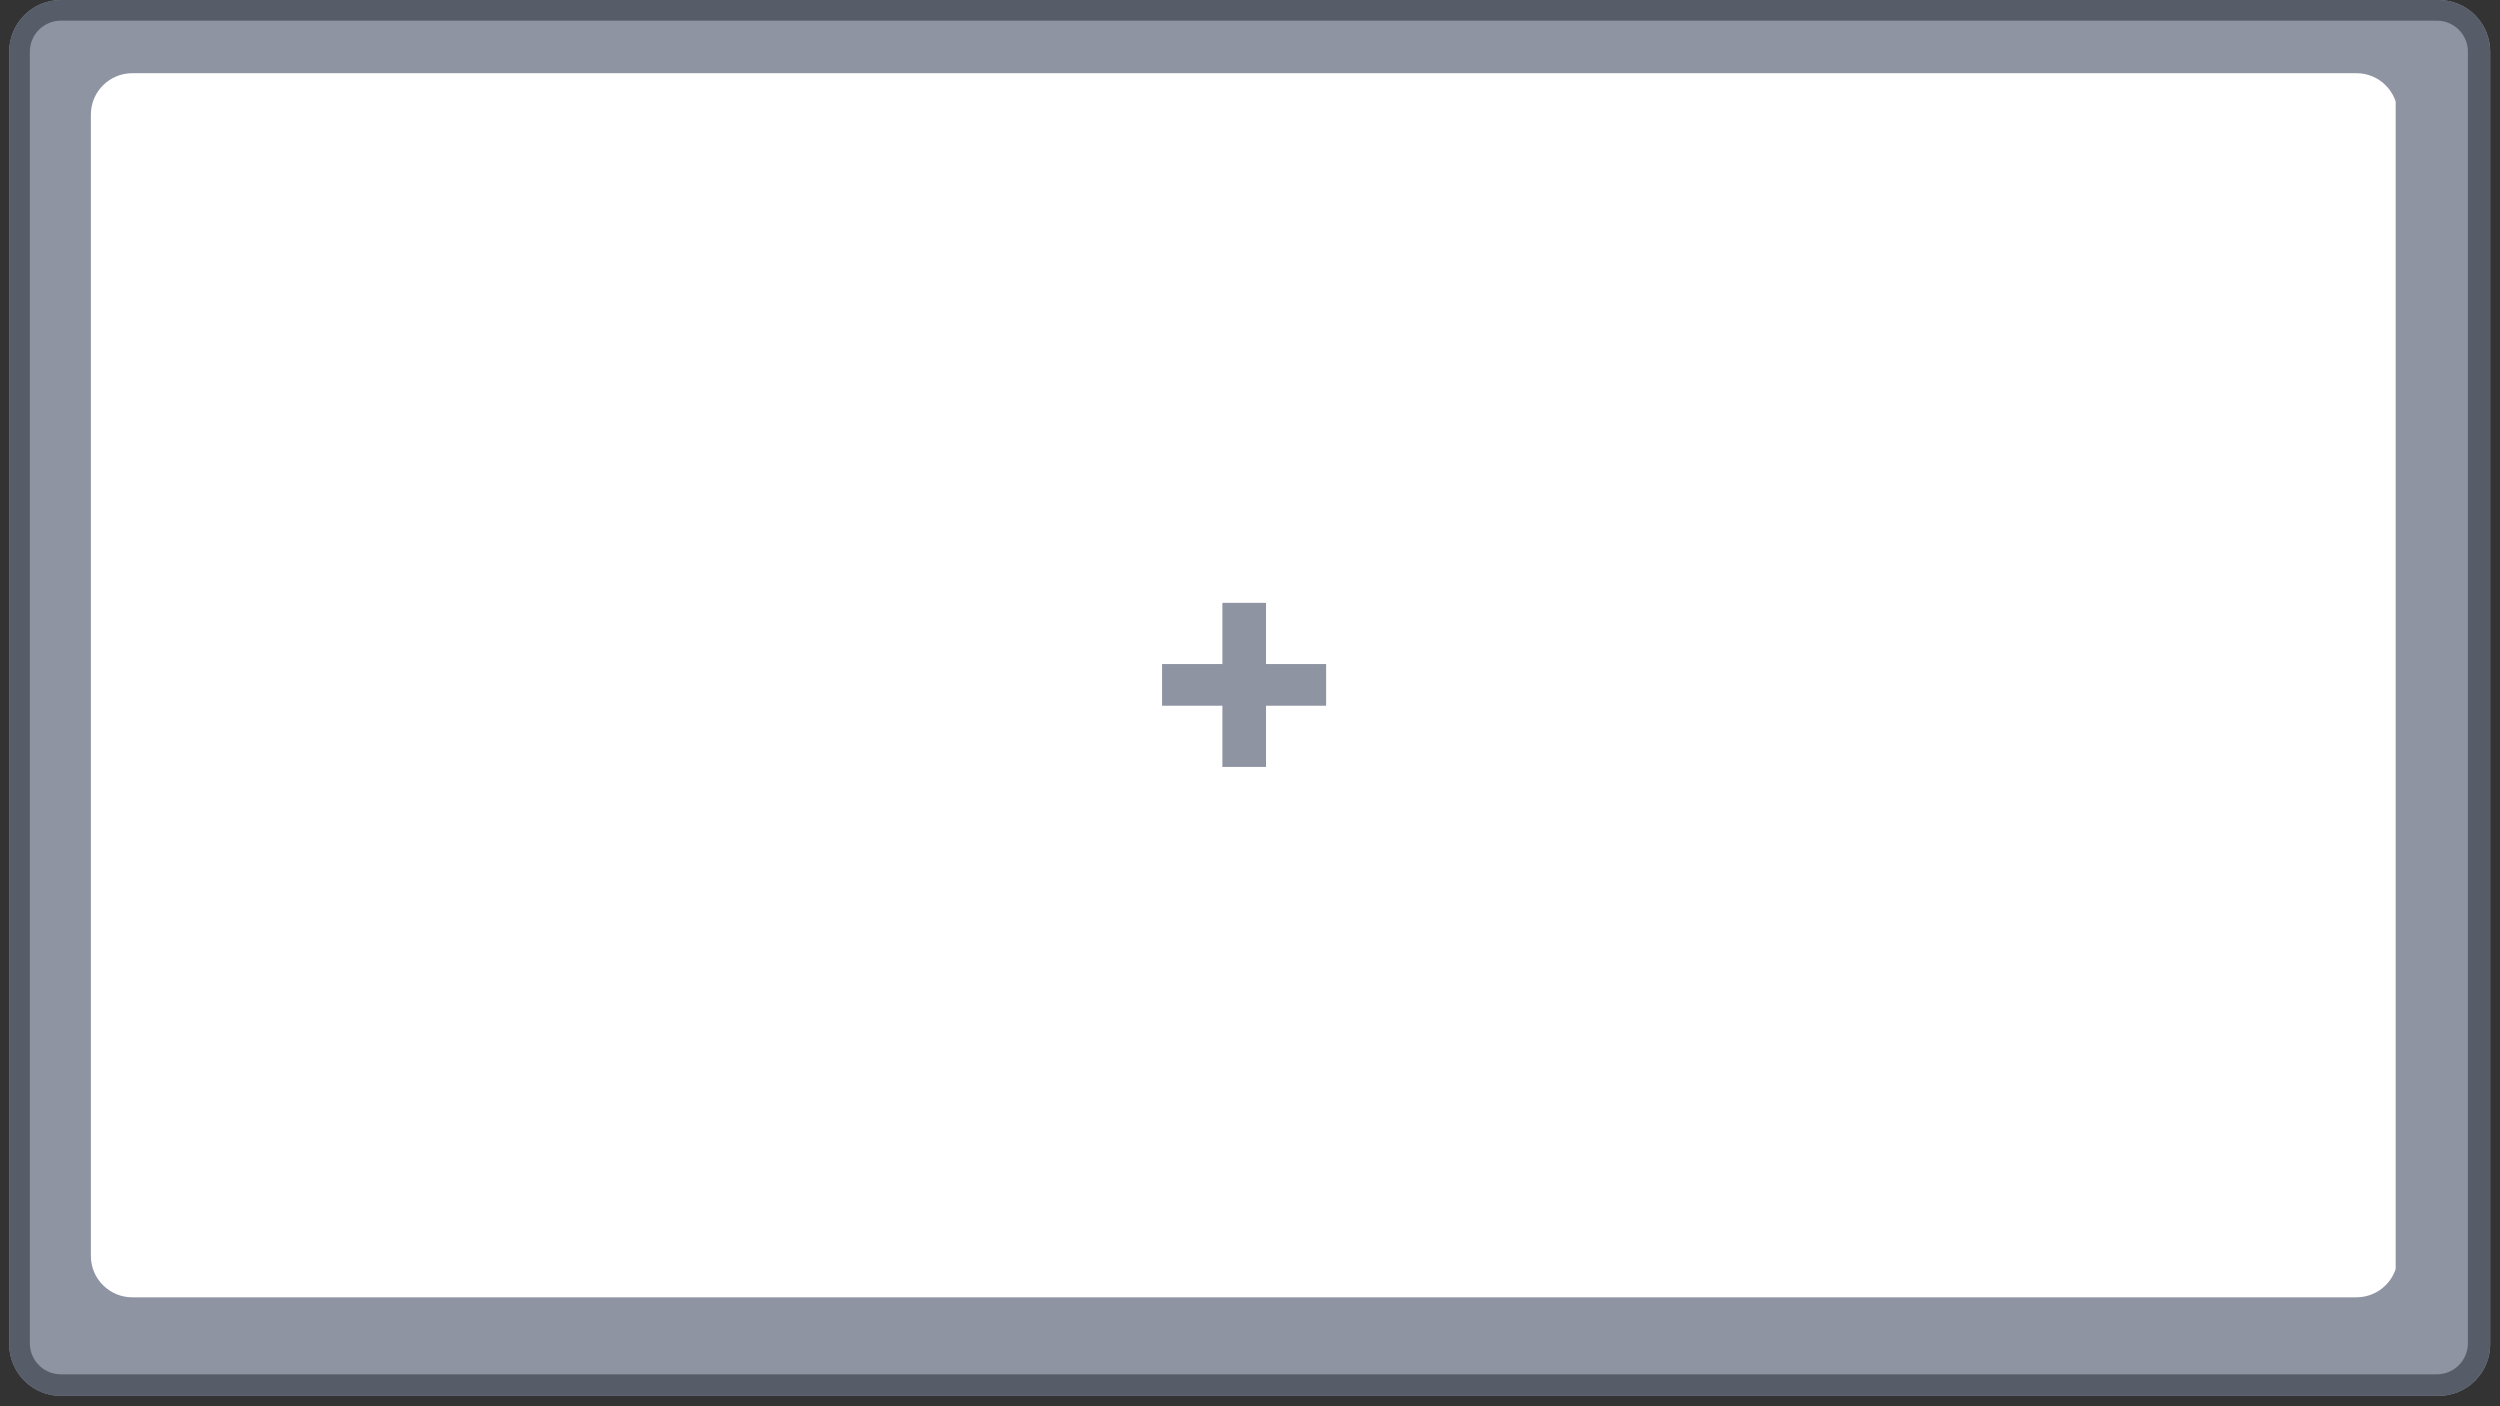 <svg xmlns="http://www.w3.org/2000/svg" xmlns:xlink="http://www.w3.org/1999/xlink" width="240" zoomAndPan="magnify" viewBox="0 0 180 101.25" height="135" preserveAspectRatio="xMidYMid meet" version="1.0"><rect x="0" y="0" width="180" height="101.25" fill="#333333" stroke="none"/><defs><g/><clipPath id="a39a5bf830"><path d="M 0.66 0 L 179.336 0 L 179.336 100.504 L 0.66 100.504 Z M 0.66 0 " clip-rule="nonzero"/></clipPath><clipPath id="8340f0fcd1"><path d="M 4.383 0 L 175.574 0 C 176.562 0 177.508 0.391 178.207 1.09 C 178.902 1.789 179.297 2.734 179.297 3.723 L 179.297 96.781 C 179.297 97.77 178.902 98.719 178.207 99.414 C 177.508 100.113 176.562 100.504 175.574 100.504 L 4.383 100.504 C 3.398 100.504 2.449 100.113 1.754 99.414 C 1.055 98.719 0.66 97.77 0.66 96.781 L 0.66 3.723 C 0.66 2.734 1.055 1.789 1.754 1.09 C 2.449 0.391 3.398 0 4.383 0 Z M 4.383 0 " clip-rule="nonzero"/></clipPath><clipPath id="f86bddf782"><path d="M 0.66 0 L 179.336 0 L 179.336 100.504 L 0.66 100.504 Z M 0.66 0 " clip-rule="nonzero"/></clipPath><clipPath id="fda590b5f1"><path d="M 4.383 0 L 175.57 0 C 176.555 0 177.504 0.395 178.203 1.09 C 178.898 1.789 179.293 2.738 179.293 3.723 L 179.293 96.781 C 179.293 97.77 178.898 98.715 178.203 99.414 C 177.504 100.113 176.555 100.504 175.57 100.504 L 4.383 100.504 C 3.398 100.504 2.449 100.113 1.754 99.414 C 1.055 98.715 0.66 97.77 0.66 96.781 L 0.66 3.723 C 0.66 2.738 1.055 1.789 1.754 1.09 C 2.449 0.395 3.398 0 4.383 0 Z M 4.383 0 " clip-rule="nonzero"/></clipPath><clipPath id="d2987e33aa"><path d="M 6.543 5.27 L 172.832 5.27 L 172.832 93.406 L 6.543 93.406 Z M 6.543 5.27 " clip-rule="nonzero"/></clipPath><clipPath id="9442850323"><path d="M 9.523 5.27 L 169.664 5.27 C 171.309 5.27 172.641 6.605 172.641 8.25 L 172.641 90.43 C 172.641 92.074 171.309 93.406 169.664 93.406 L 9.523 93.406 C 7.879 93.406 6.543 92.074 6.543 90.43 L 6.543 8.25 C 6.543 6.605 7.879 5.27 9.523 5.27 Z M 9.523 5.27 " clip-rule="nonzero"/></clipPath></defs><g clip-path="url(#a39a5bf830)"><g clip-path="url(#8340f0fcd1)"><path fill="#8f94a2" d="M 0.66 0 L 179.293 0 L 179.293 100.504 L 0.66 100.504 Z M 0.66 0 " fill-opacity="1" fill-rule="nonzero"/></g></g><g clip-path="url(#f86bddf782)"><g clip-path="url(#fda590b5f1)"><path stroke-linecap="butt" transform="matrix(0.744, 0, 0, 0.744, 0.662, 0.001)" fill="none" stroke-linejoin="miter" d="M 4.998 -0.002 L 234.939 -0.002 C 236.261 -0.002 237.536 0.528 238.475 1.462 C 239.409 2.401 239.939 3.676 239.939 4.999 L 239.939 129.996 C 239.939 131.323 239.409 132.593 238.475 133.532 C 237.536 134.471 236.261 134.996 234.939 134.996 L 4.998 134.996 C 3.676 134.996 2.401 134.471 1.467 133.532 C 0.528 132.593 -0.002 131.323 -0.002 129.996 L -0.002 4.999 C -0.002 3.676 0.528 2.401 1.467 1.462 C 2.401 0.528 3.676 -0.002 4.998 -0.002 Z M 4.998 -0.002 " stroke="#575d68" stroke-width="4" stroke-opacity="1" stroke-miterlimit="4"/></g></g><g clip-path="url(#d2987e33aa)"><g clip-path="url(#9442850323)"><path fill="#ffffff" d="M 6.543 5.27 L 172.488 5.27 L 172.488 93.406 L 6.543 93.406 Z M 6.543 5.27 " fill-opacity="1" fill-rule="nonzero"/></g></g><g fill="#8f94a2" fill-opacity="1"><g transform="translate(82.528, 58.874)"><g><path d="M 8.625 -11.062 L 12.953 -11.062 L 12.953 -8.062 L 8.625 -8.062 L 8.625 -3.656 L 5.484 -3.656 L 5.484 -8.062 L 1.141 -8.062 L 1.141 -11.062 L 5.484 -11.062 L 5.484 -15.469 L 8.625 -15.469 Z M 8.625 -11.062 "/></g></g></g></svg>